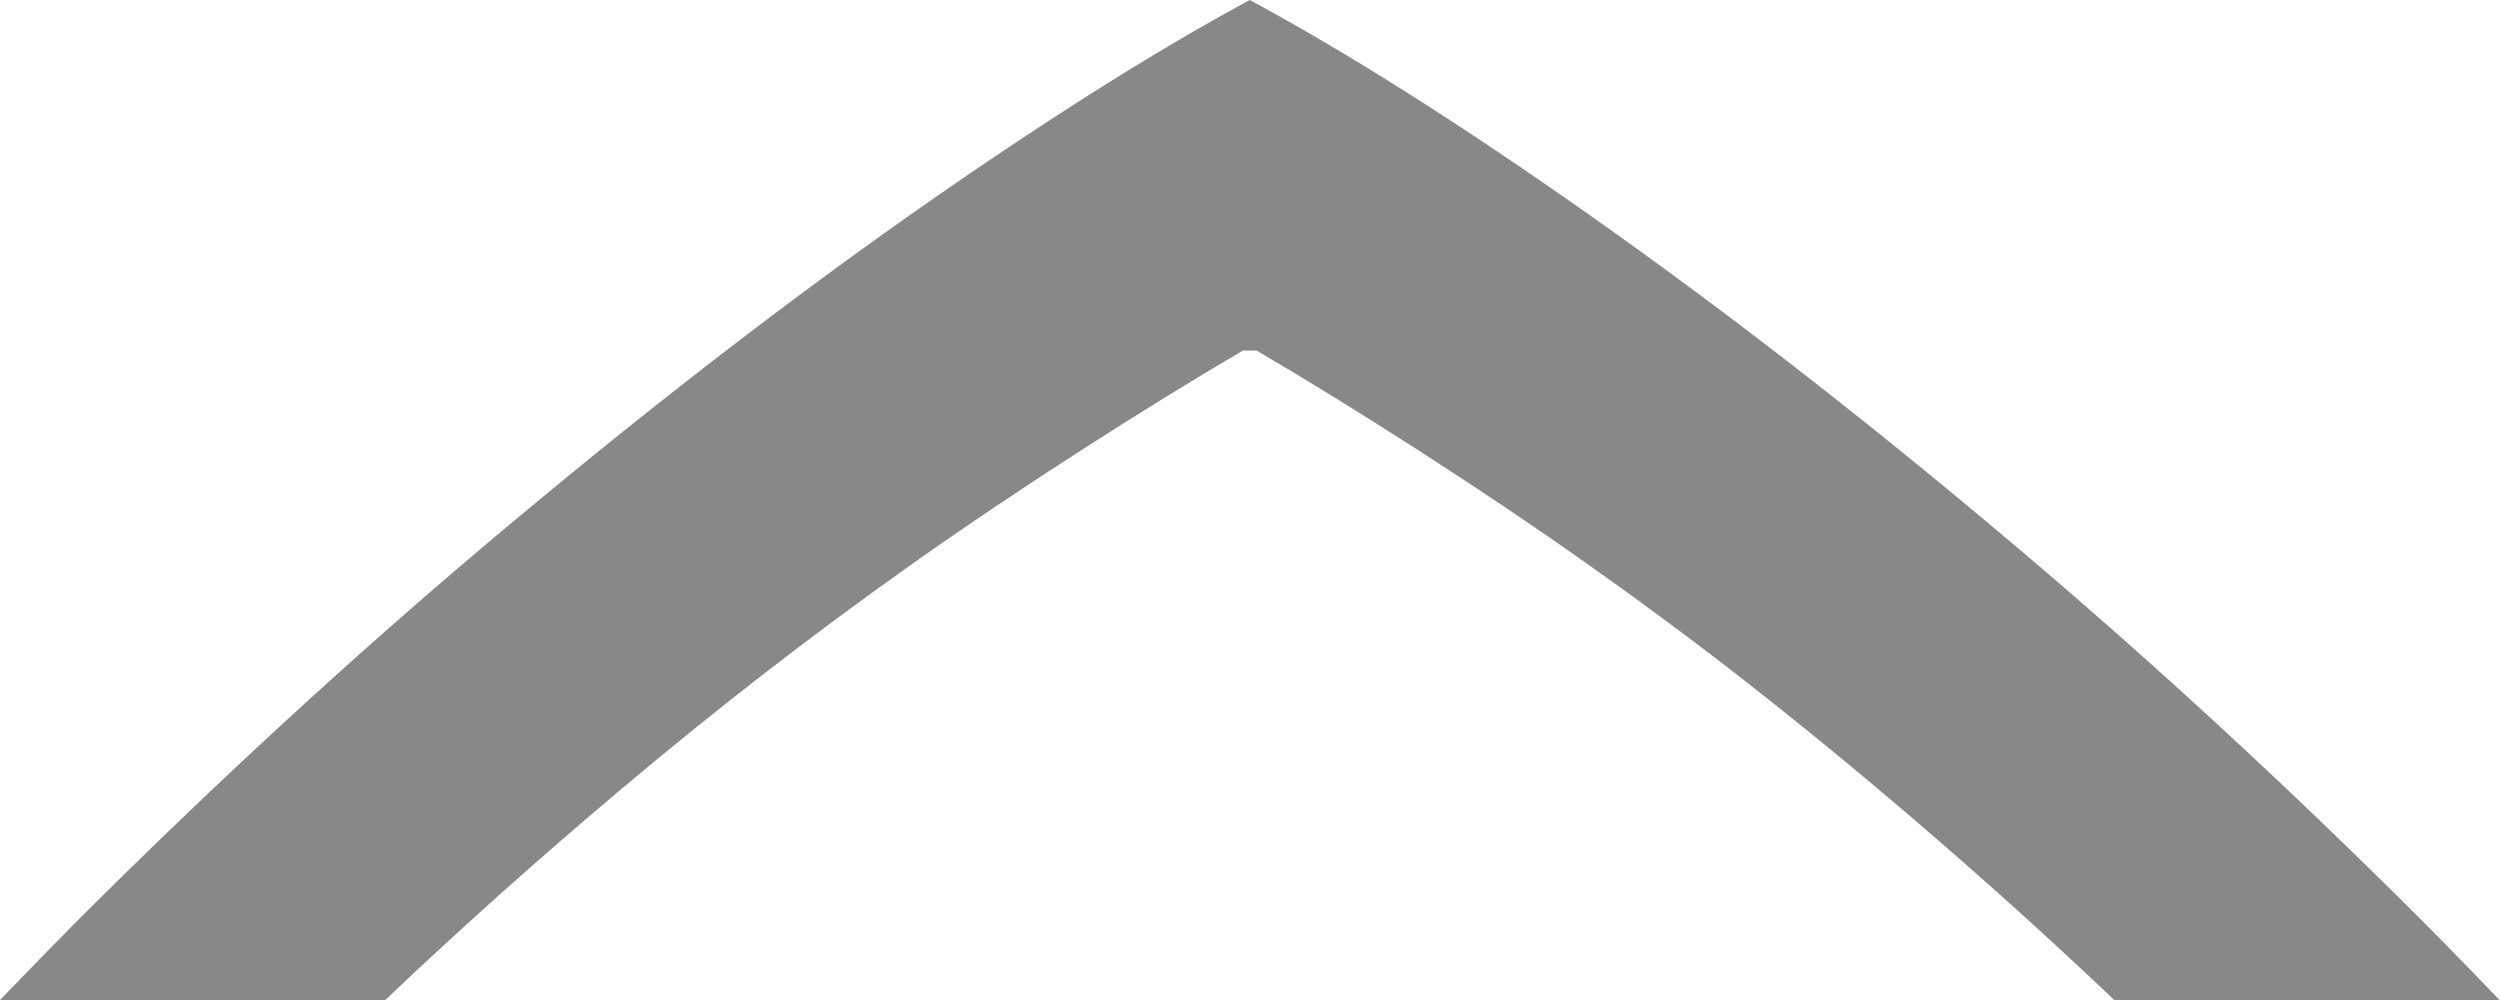 <?xml version="1.0" encoding="UTF-8" standalone="no"?>
<svg width="10px" height="4px" viewBox="0 0 10 4" version="1.1" xmlns="http://www.w3.org/2000/svg" xmlns:xlink="http://www.w3.org/1999/xlink" xmlns:sketch="http://www.bohemiancoding.com/sketch/ns">
    <!-- Generator: Sketch 3.2.2 (9983) - http://www.bohemiancoding.com/sketch -->
    <title>accordion-close</title>
    <desc>Created with Sketch.</desc>
    <defs></defs>
    <g id="filter-panel" stroke="none" stroke-width="1" fill="none" fill-rule="evenodd" sketch:type="MSPage">
        <g id="accordion-close" sketch:type="MSArtboardGroup" fill="#888888">
            <path d="M6.361,0.862 C6.879,1.227 7.413,1.64 7.962,2.1 C8.511,2.559 9.051,3.052 9.583,3.578 C9.725,3.718 9.864,3.86 9.998,4 L8.457,4 C8.153,3.711 7.837,3.429 7.51,3.154 C7.372,3.038 7.233,2.924 7.093,2.813 C6.93,2.683 6.765,2.557 6.598,2.435 C6.513,2.372 6.427,2.311 6.341,2.25 C5.944,1.968 5.406,1.624 5.026,1.402 L4.972,1.402 C4.592,1.624 4.054,1.968 3.657,2.25 C3.259,2.531 2.869,2.833 2.488,3.154 C2.161,3.429 1.845,3.711 1.541,4 L0,4 C0.135,3.86 0.273,3.718 0.415,3.578 C0.947,3.052 1.487,2.559 2.036,2.1 C2.586,1.64 3.119,1.227 3.637,0.862 C4.156,0.497 4.61,0.21 4.999,3.99680289e-15 C5.389,0.21 5.843,0.497 6.361,0.862 Z" id="chevron" sketch:type="MSShapeGroup"></path>
        </g>
    </g>
</svg>